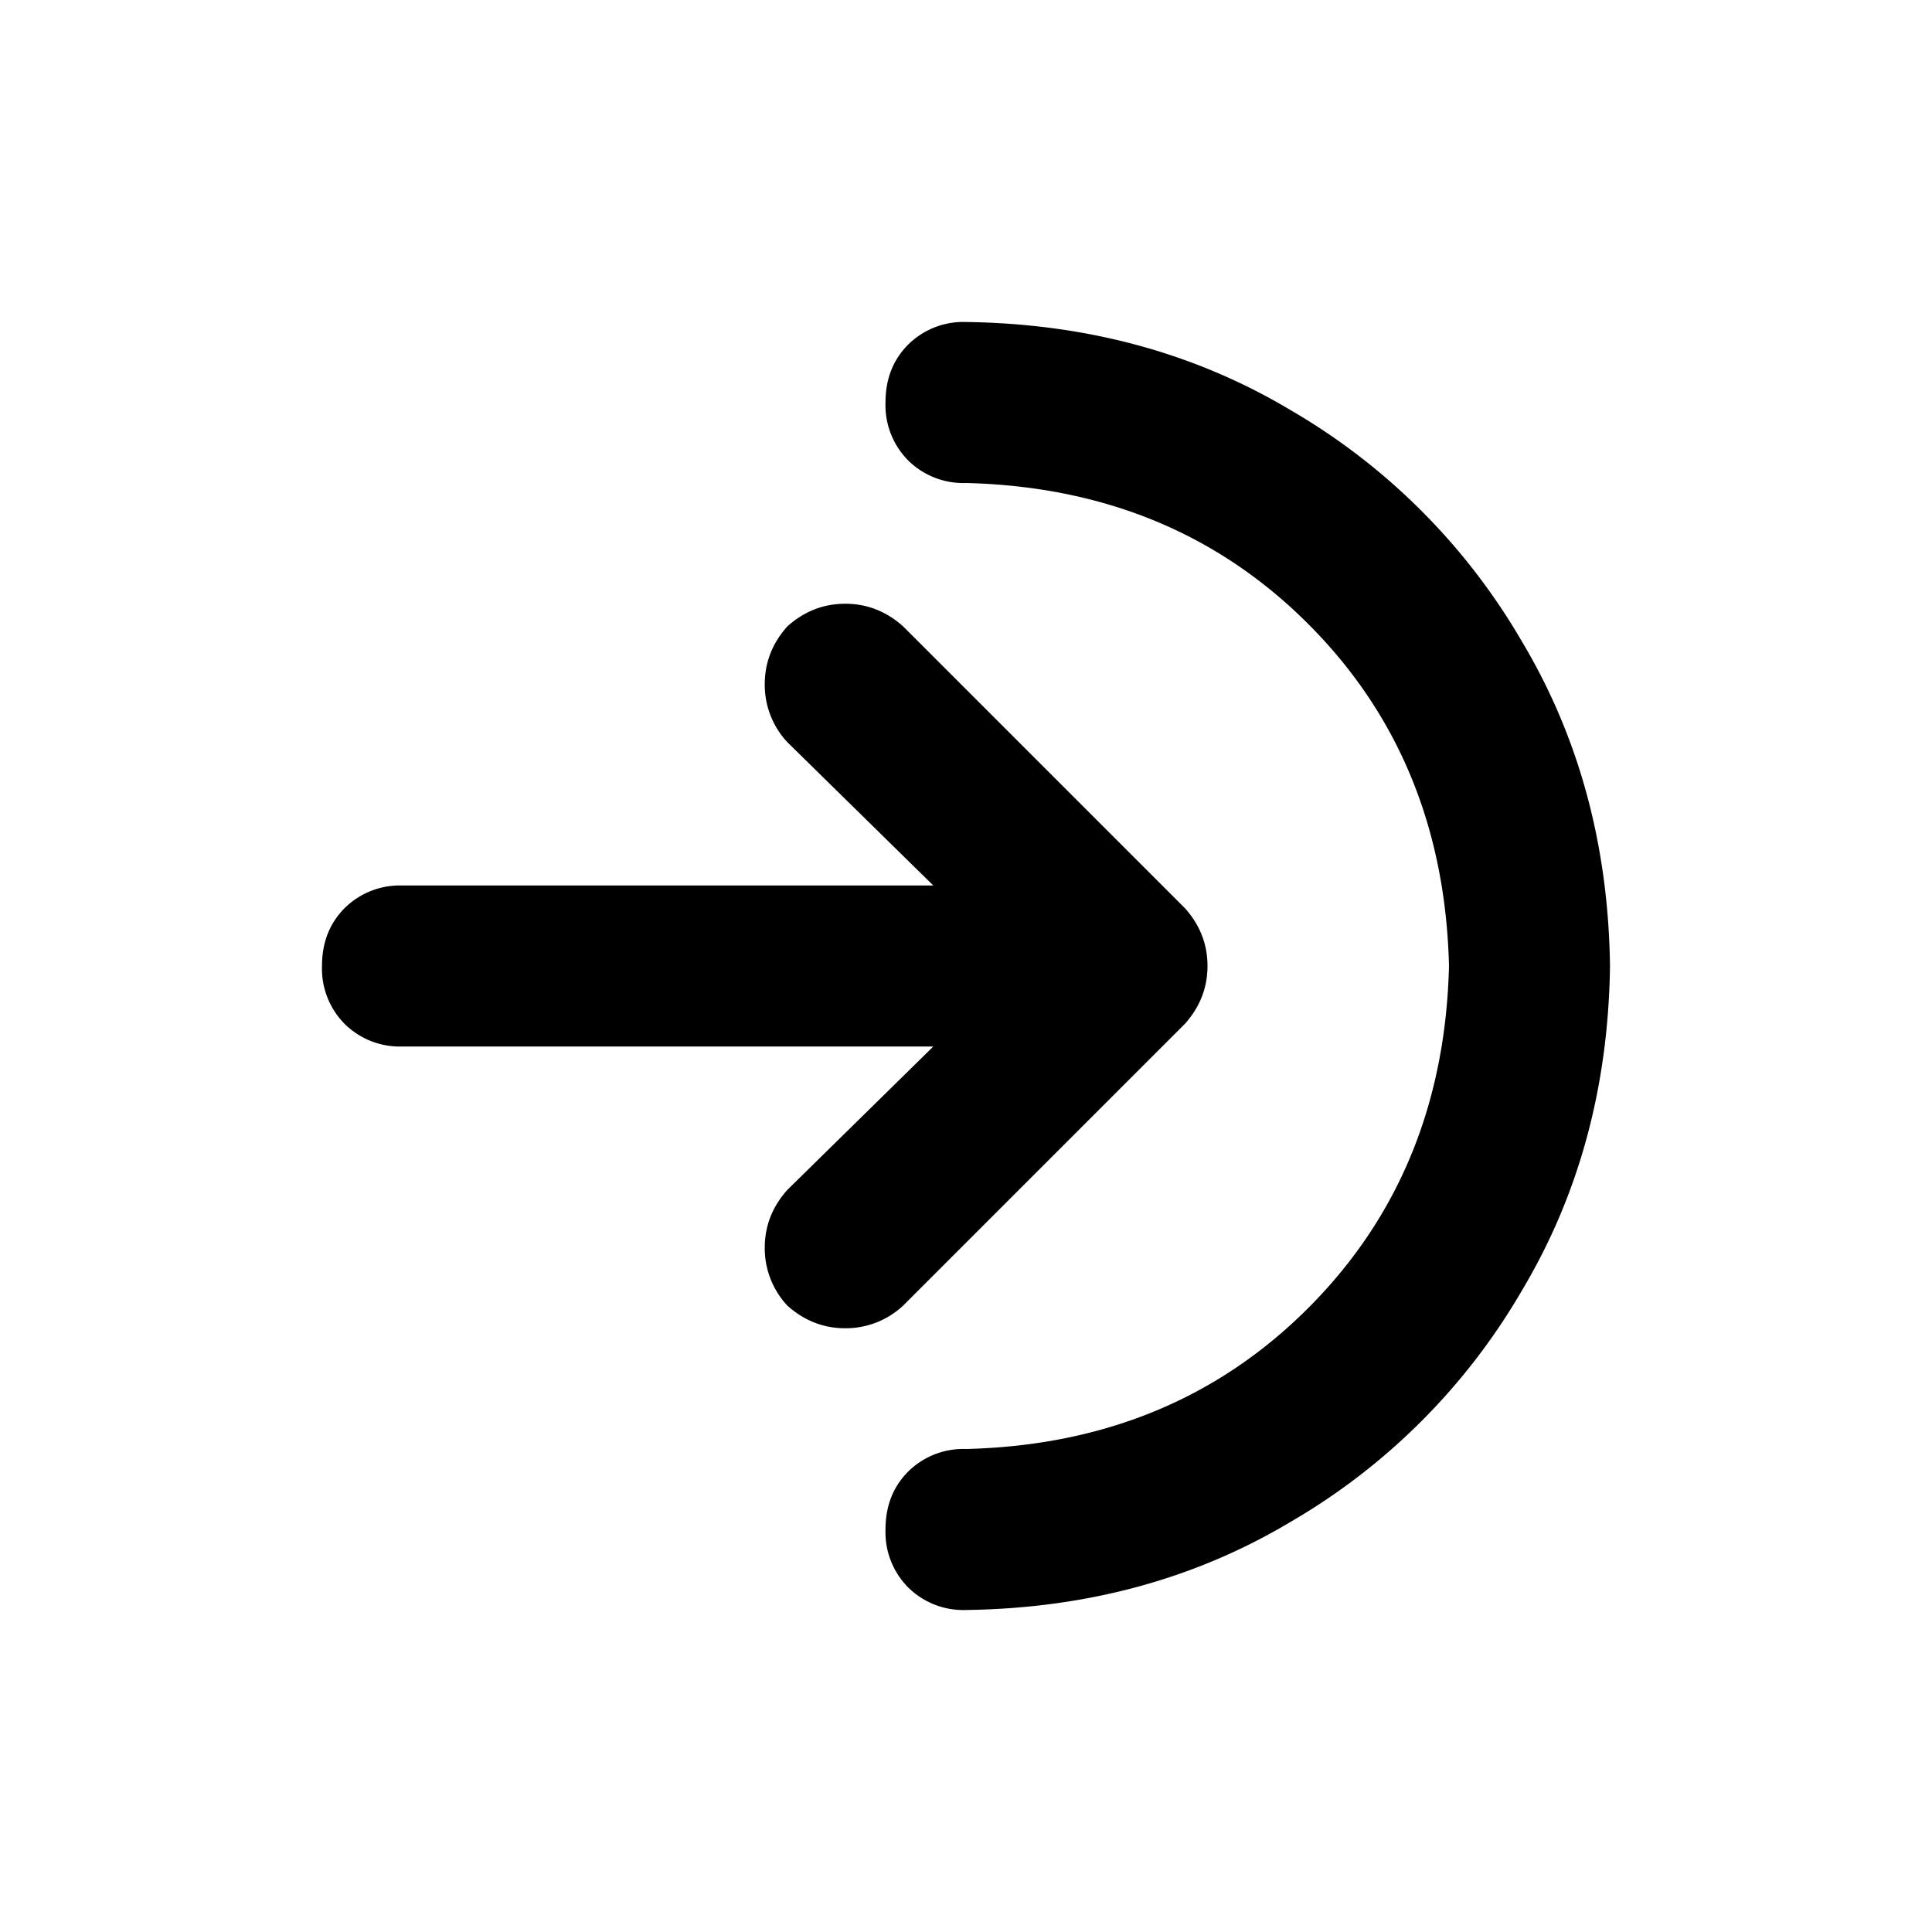 <svg width="24" height="24" xmlns="http://www.w3.org/2000/svg">
	<path d="M18 12c-.042-1.708-.625-3.125-1.75-4.25S13.708 6.042 12 6a.974.974 0 01-.719-.281A.974.974 0 0111 5c0-.292.094-.531.281-.719A.974.974 0 0112 4c1.5.02 2.844.385 4.031 1.094a7.925 7.925 0 012.875 2.875C19.615 9.156 19.98 10.5 20 12c-.02 1.5-.385 2.844-1.094 4.031a7.924 7.924 0 01-2.875 2.875C14.844 19.615 13.5 19.98 12 20a.974.974 0 01-.719-.281A.974.974 0 0111 19c0-.292.094-.531.281-.719A.974.974 0 0112 18c1.708-.042 3.125-.625 4.25-1.75S17.958 13.708 18 12zm-6.781-4.219l3.5 3.5c.187.209.281.448.281.719 0 .27-.094.51-.281.719l-3.5 3.5a1.044 1.044 0 01-.719.281c-.27 0-.51-.094-.719-.281A1.043 1.043 0 019.5 15.5c0-.27.094-.51.281-.719L11.594 13H5a.974.974 0 01-.719-.281A.974.974 0 014 12c0-.292.094-.531.281-.719A.974.974 0 015 11h6.594L9.78 9.219A1.043 1.043 0 019.5 8.5c0-.27.094-.51.281-.719.209-.187.448-.281.719-.281.27 0 .51.094.719.281z" />
</svg>
